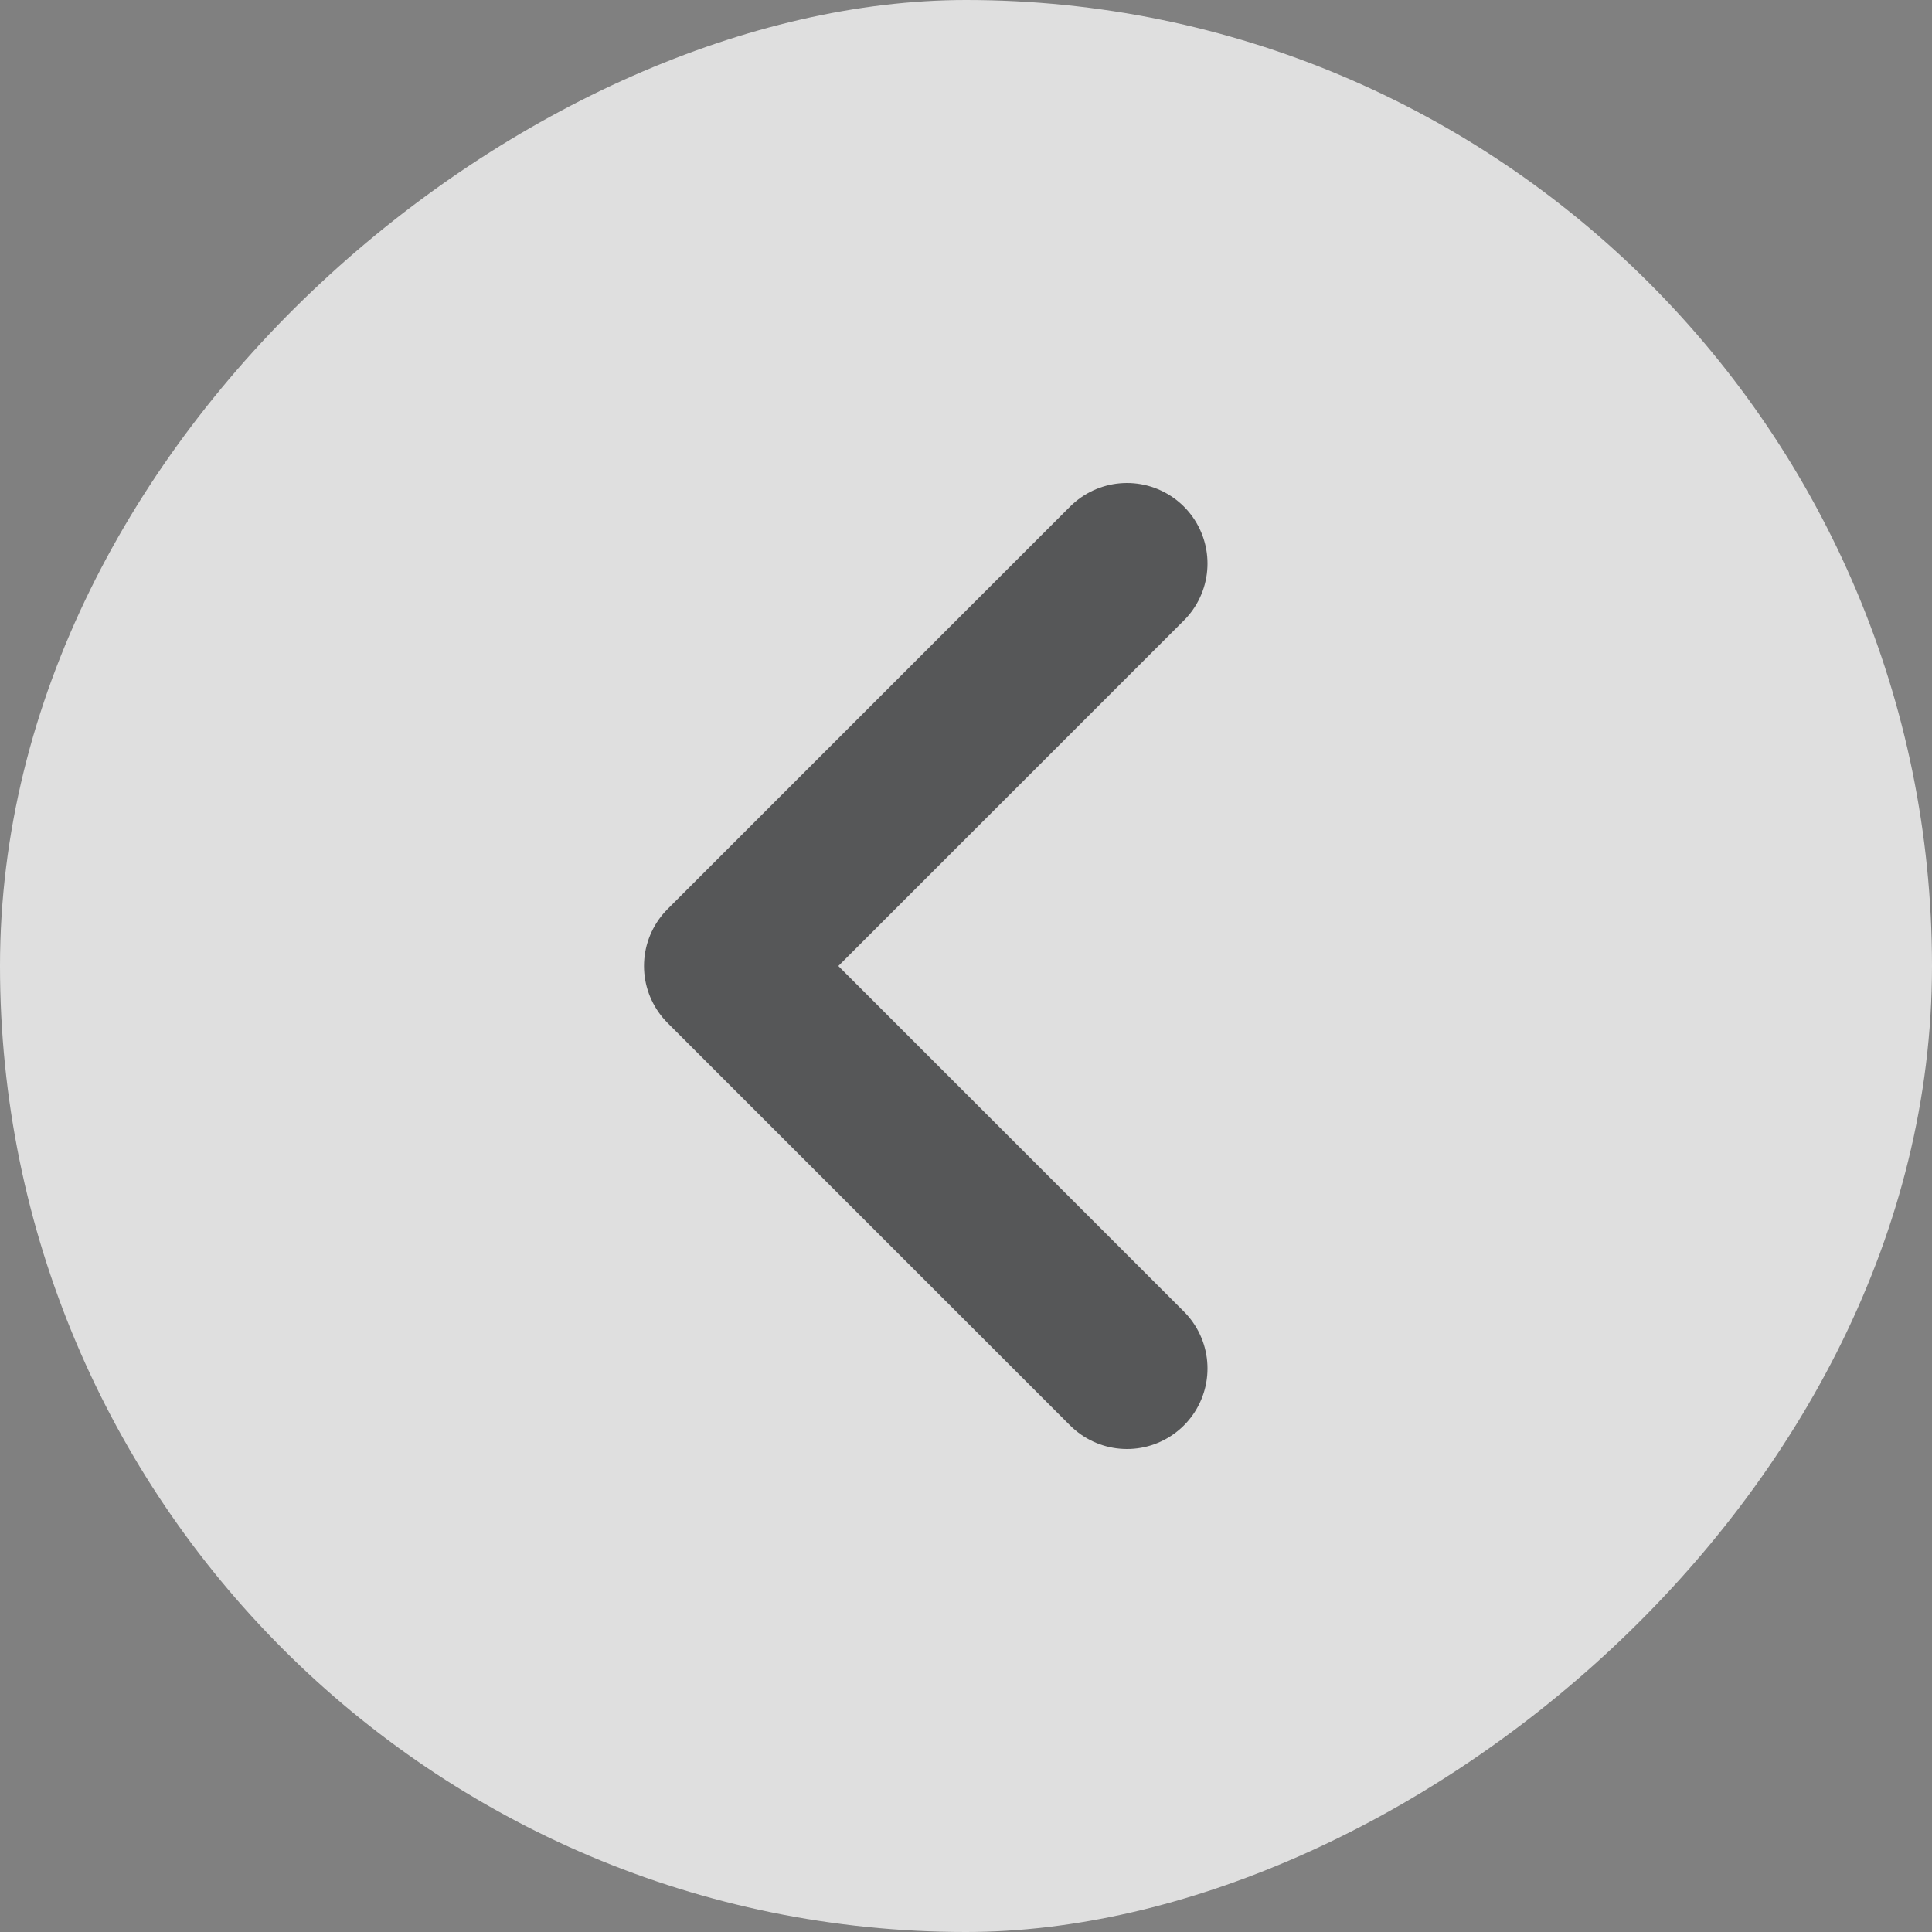 <svg width="24" height="24" viewBox="0 0 24 24" fill="none" xmlns="http://www.w3.org/2000/svg">
    <rect x="0" y="0" width="24" height="24" fill="#808080" stroke="none"/>
    <rect y="24" width="24" height="24" rx="12" transform="rotate(-90 0 24)" fill="white" fill-opacity="0.75"/>
    <path d="M14 7L9 12L14 17" stroke="#565758" stroke-width="2" stroke-linecap="round" stroke-linejoin="round"/>
</svg>


